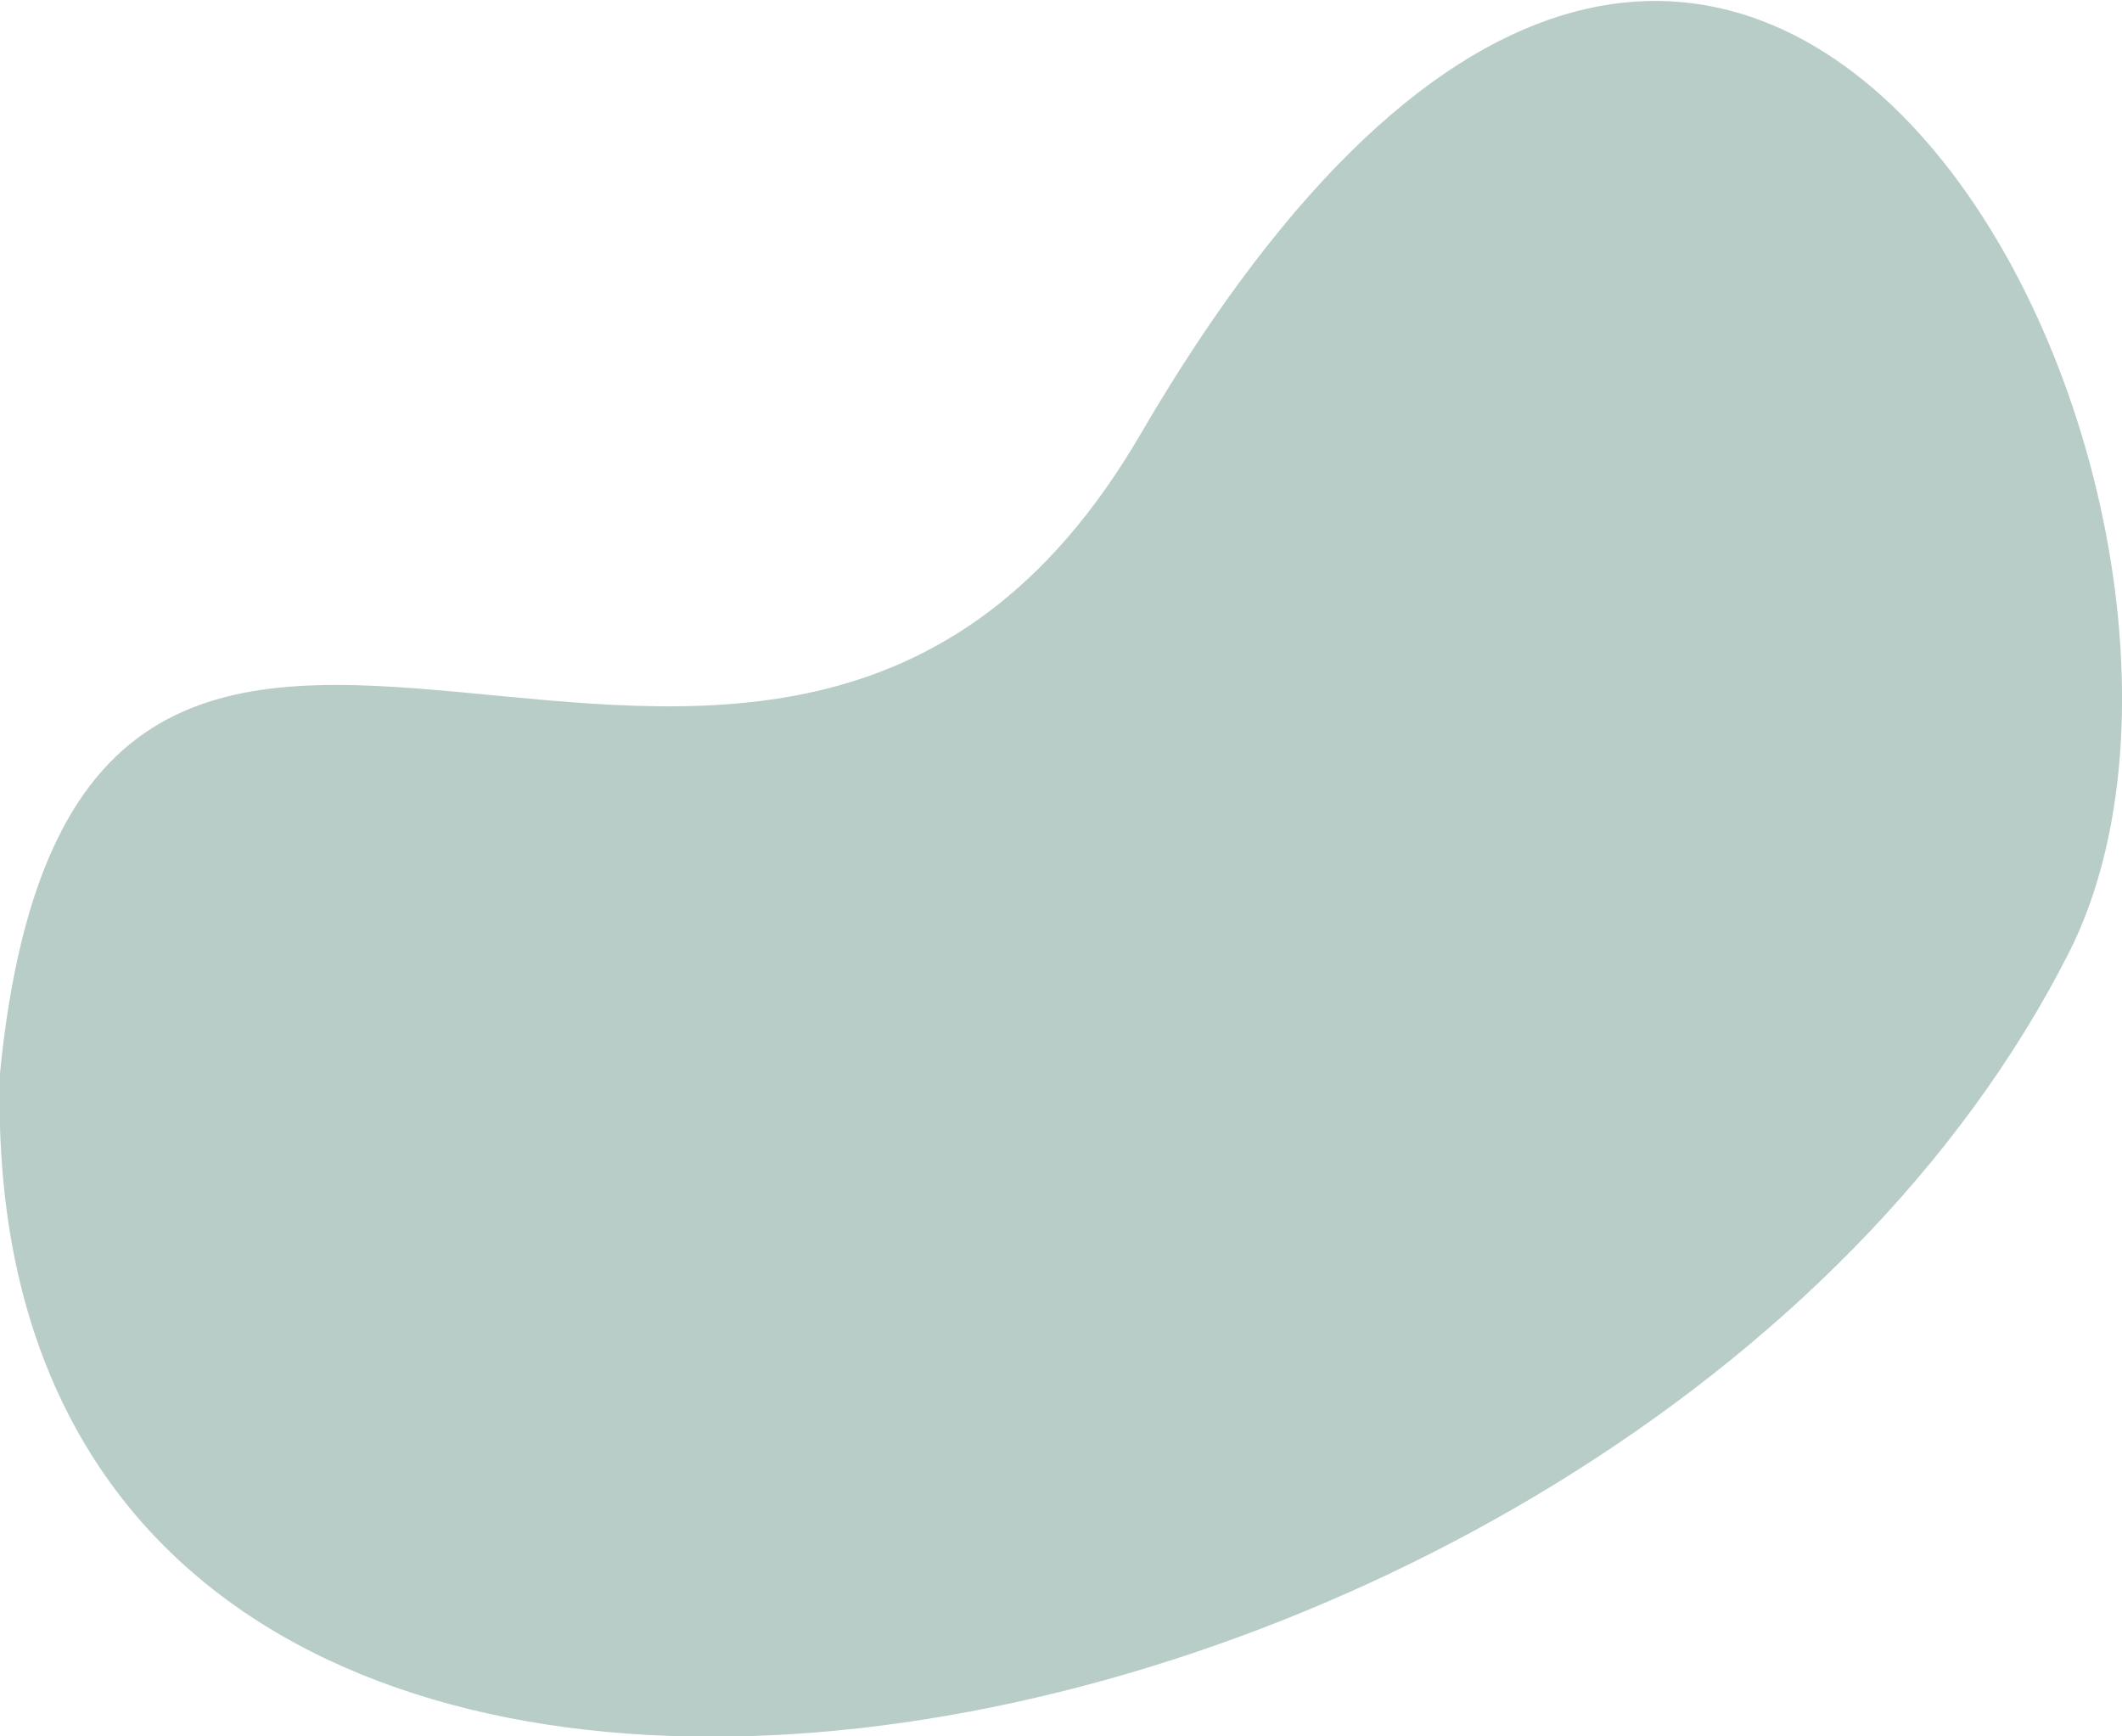 <?xml version="1.0" encoding="utf-8"?>
<!-- Generator: Adobe Illustrator 23.0.3, SVG Export Plug-In . SVG Version: 6.00 Build 0)  -->
<svg version="1.1" id="레이어_1" xmlns="http://www.w3.org/2000/svg" xmlns:xlink="http://www.w3.org/1999/xlink" x="0px"
	 y="0px" viewBox="0 0 88 72" style="enable-background:new 0 0 88 72;" xml:space="preserve">
<style type="text/css">
	.st0{opacity:0.4;fill:#4F8277;enable-background:new    ;}
</style>
<path class="st0" d="M47.3,18C31.8,44.6,3.3,11.1,0,44.5c-1.2,43.2,67.6,30.9,85.8-5C95.3,20.7,72.5-25.2,47.3,18z"/>
</svg>
